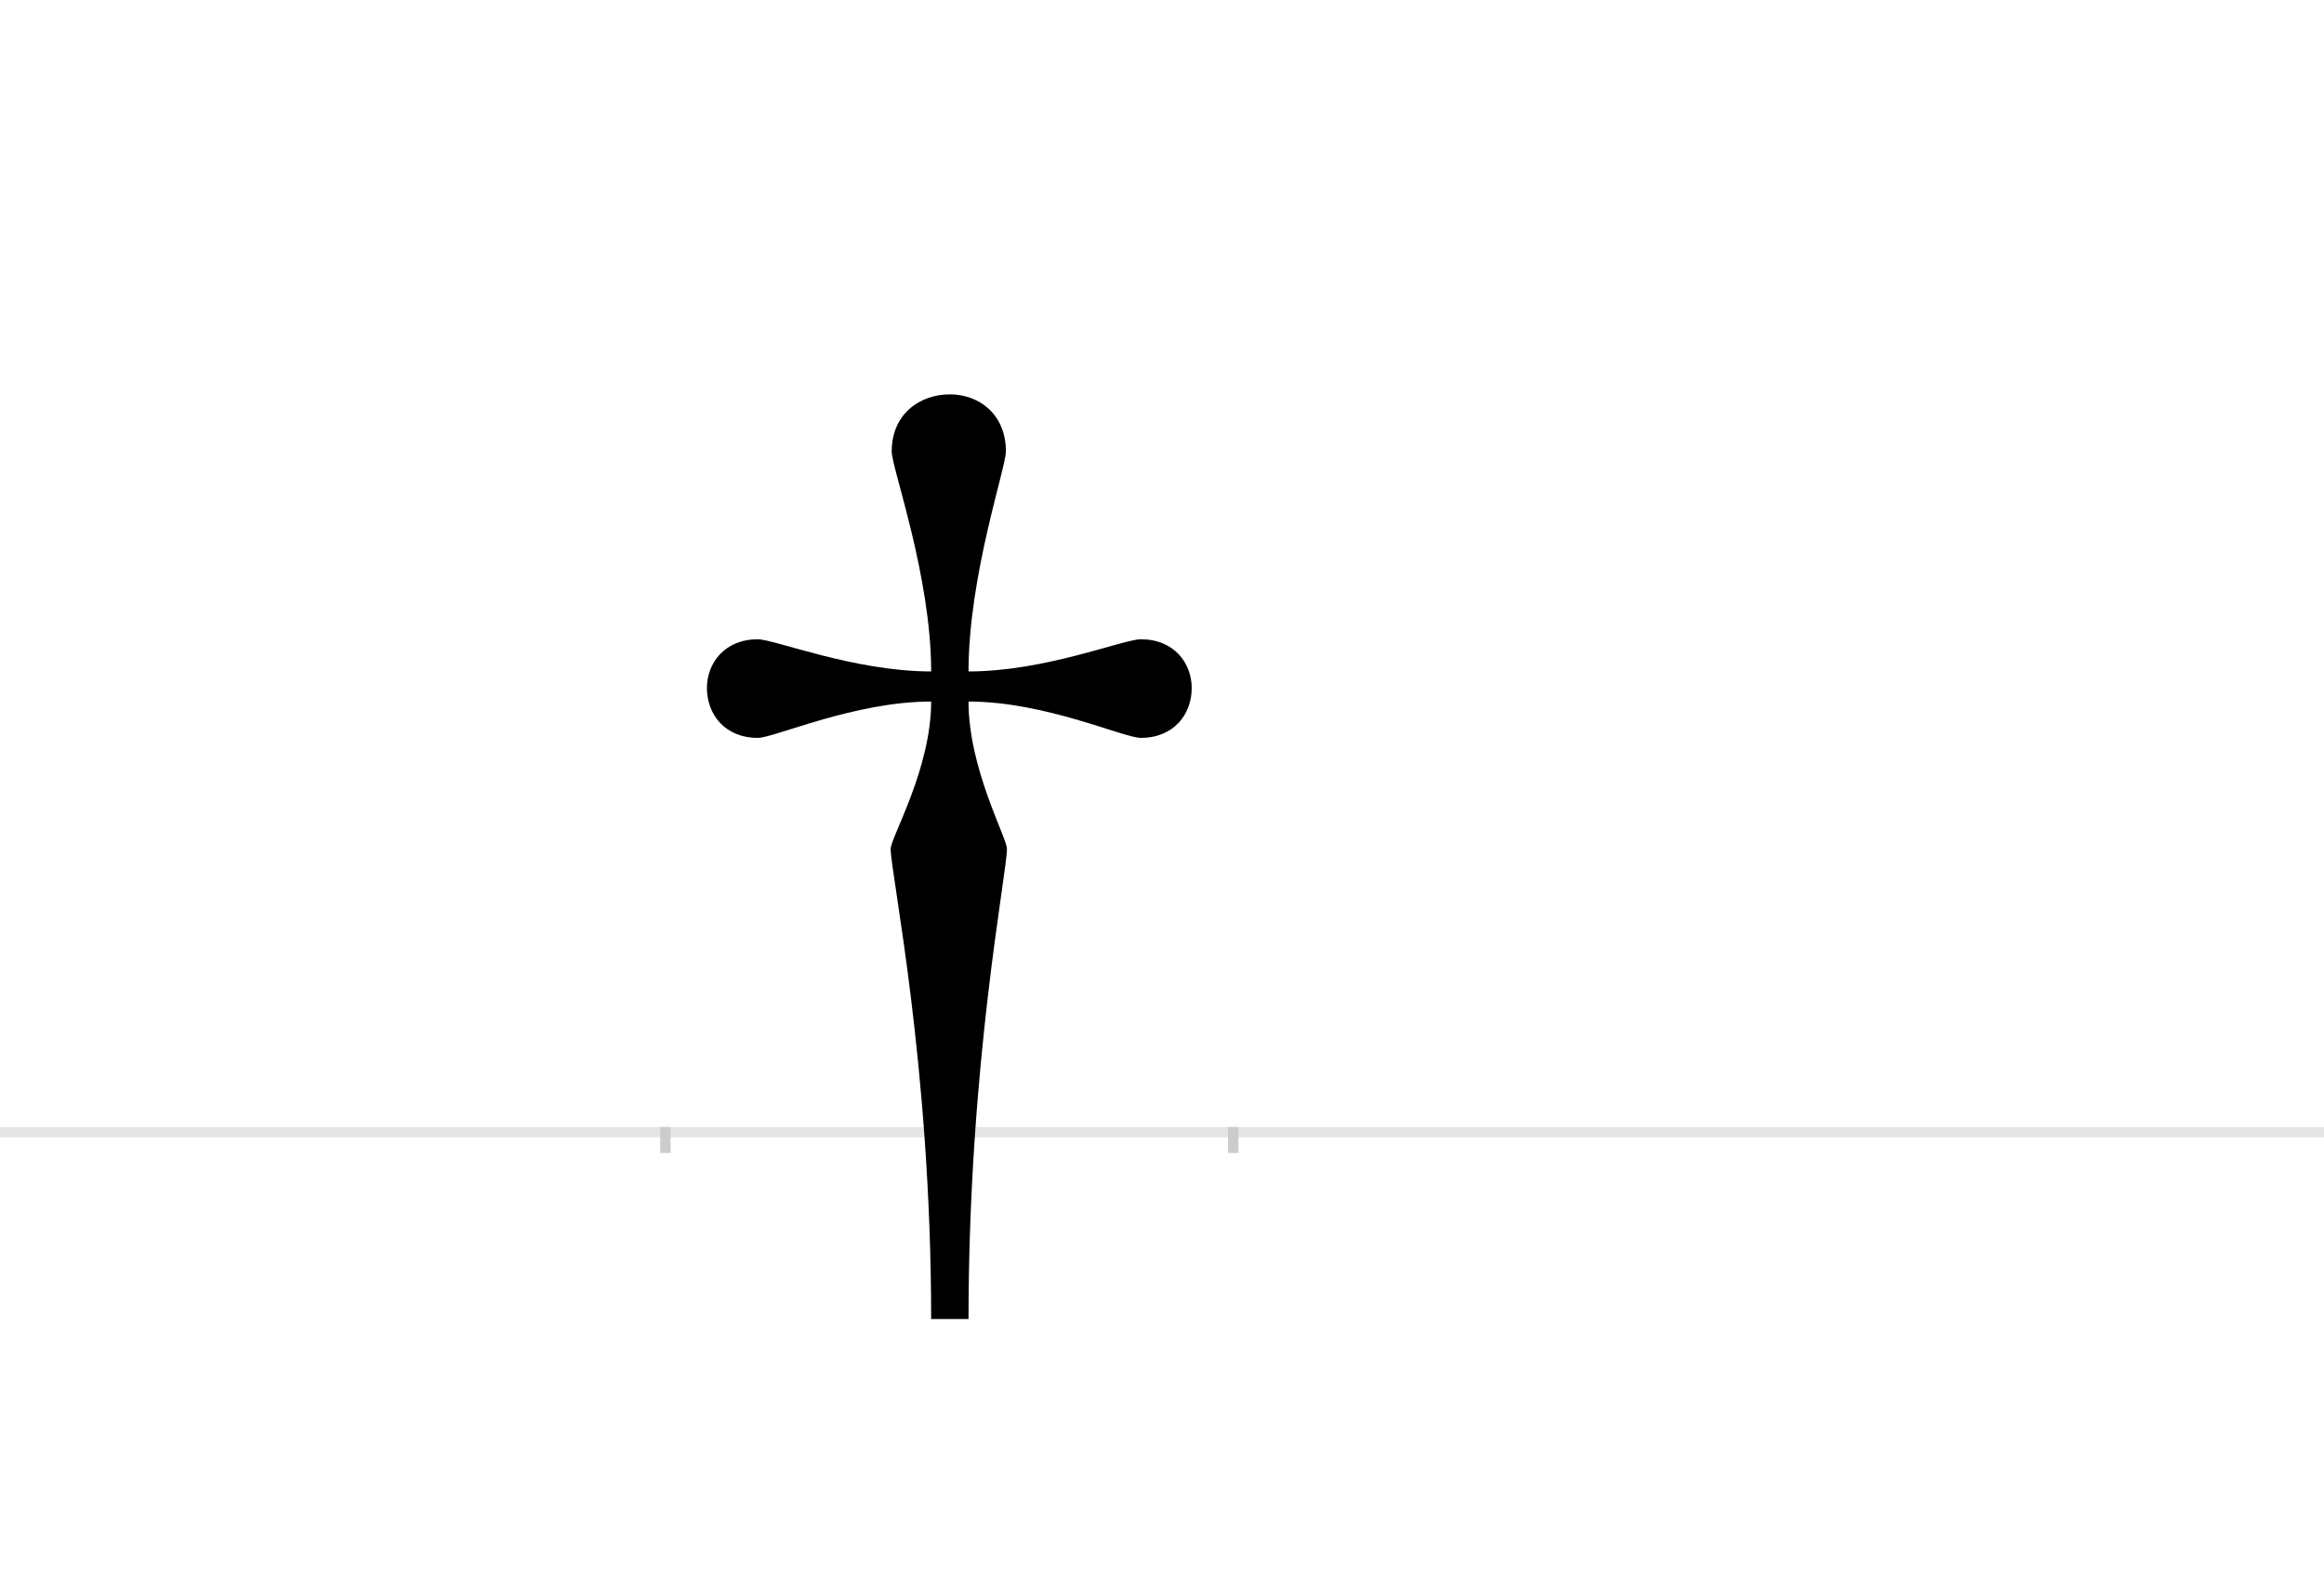 <?xml version="1.0" encoding="UTF-8"?>
<svg height="1521" version="1.1" width="2238.75" xmlns="http://www.w3.org/2000/svg" xmlns:xlink="http://www.w3.org/1999/xlink">
 <rect width="100%" height="100%" fill="#808080" stroke="none"/>
 <path d="M0,0 l2238.75,0 l0,1521 l-2238.75,0 Z M0,0" fill="rgb(255,255,255)" transform="matrix(1,0,0,-1,0,1521)"/>
 <path d="M0,0 l2238.75,0" fill="none" stroke="rgb(229,229,229)" stroke-width="10" transform="matrix(1,0,0,-1,0,1091)"/>
 <path d="M0,5 l0,-25" fill="none" stroke="rgb(204,204,204)" stroke-width="10" transform="matrix(1,0,0,-1,641,1091)"/>
 <path d="M0,5 l0,-25" fill="none" stroke="rgb(204,204,204)" stroke-width="10" transform="matrix(1,0,0,-1,1188,1091)"/>
 <path d="M292,-180 c0,246,37,429,37,453 c0,11,-37,77,-37,142 c74,0,149,-35,166,-35 c32,0,49,23,49,48 c0,24,-17,47,-49,47 c-17,0,-92,-31,-166,-31 c0,92,36,196,36,212 c0,36,-26,55,-54,55 c-29,0,-56,-19,-56,-55 c0,-16,38,-120,38,-212 c-74,0,-151,31,-167,31 c-32,0,-49,-23,-49,-47 c0,-25,17,-48,49,-48 c16,0,93,35,167,35 c0,-65,-39,-131,-39,-142 c0,-24,39,-207,39,-453 Z M292,-180" fill="rgb(0,0,0)" transform="matrix(1,0,0,-1,641,1091)"/>
</svg>
